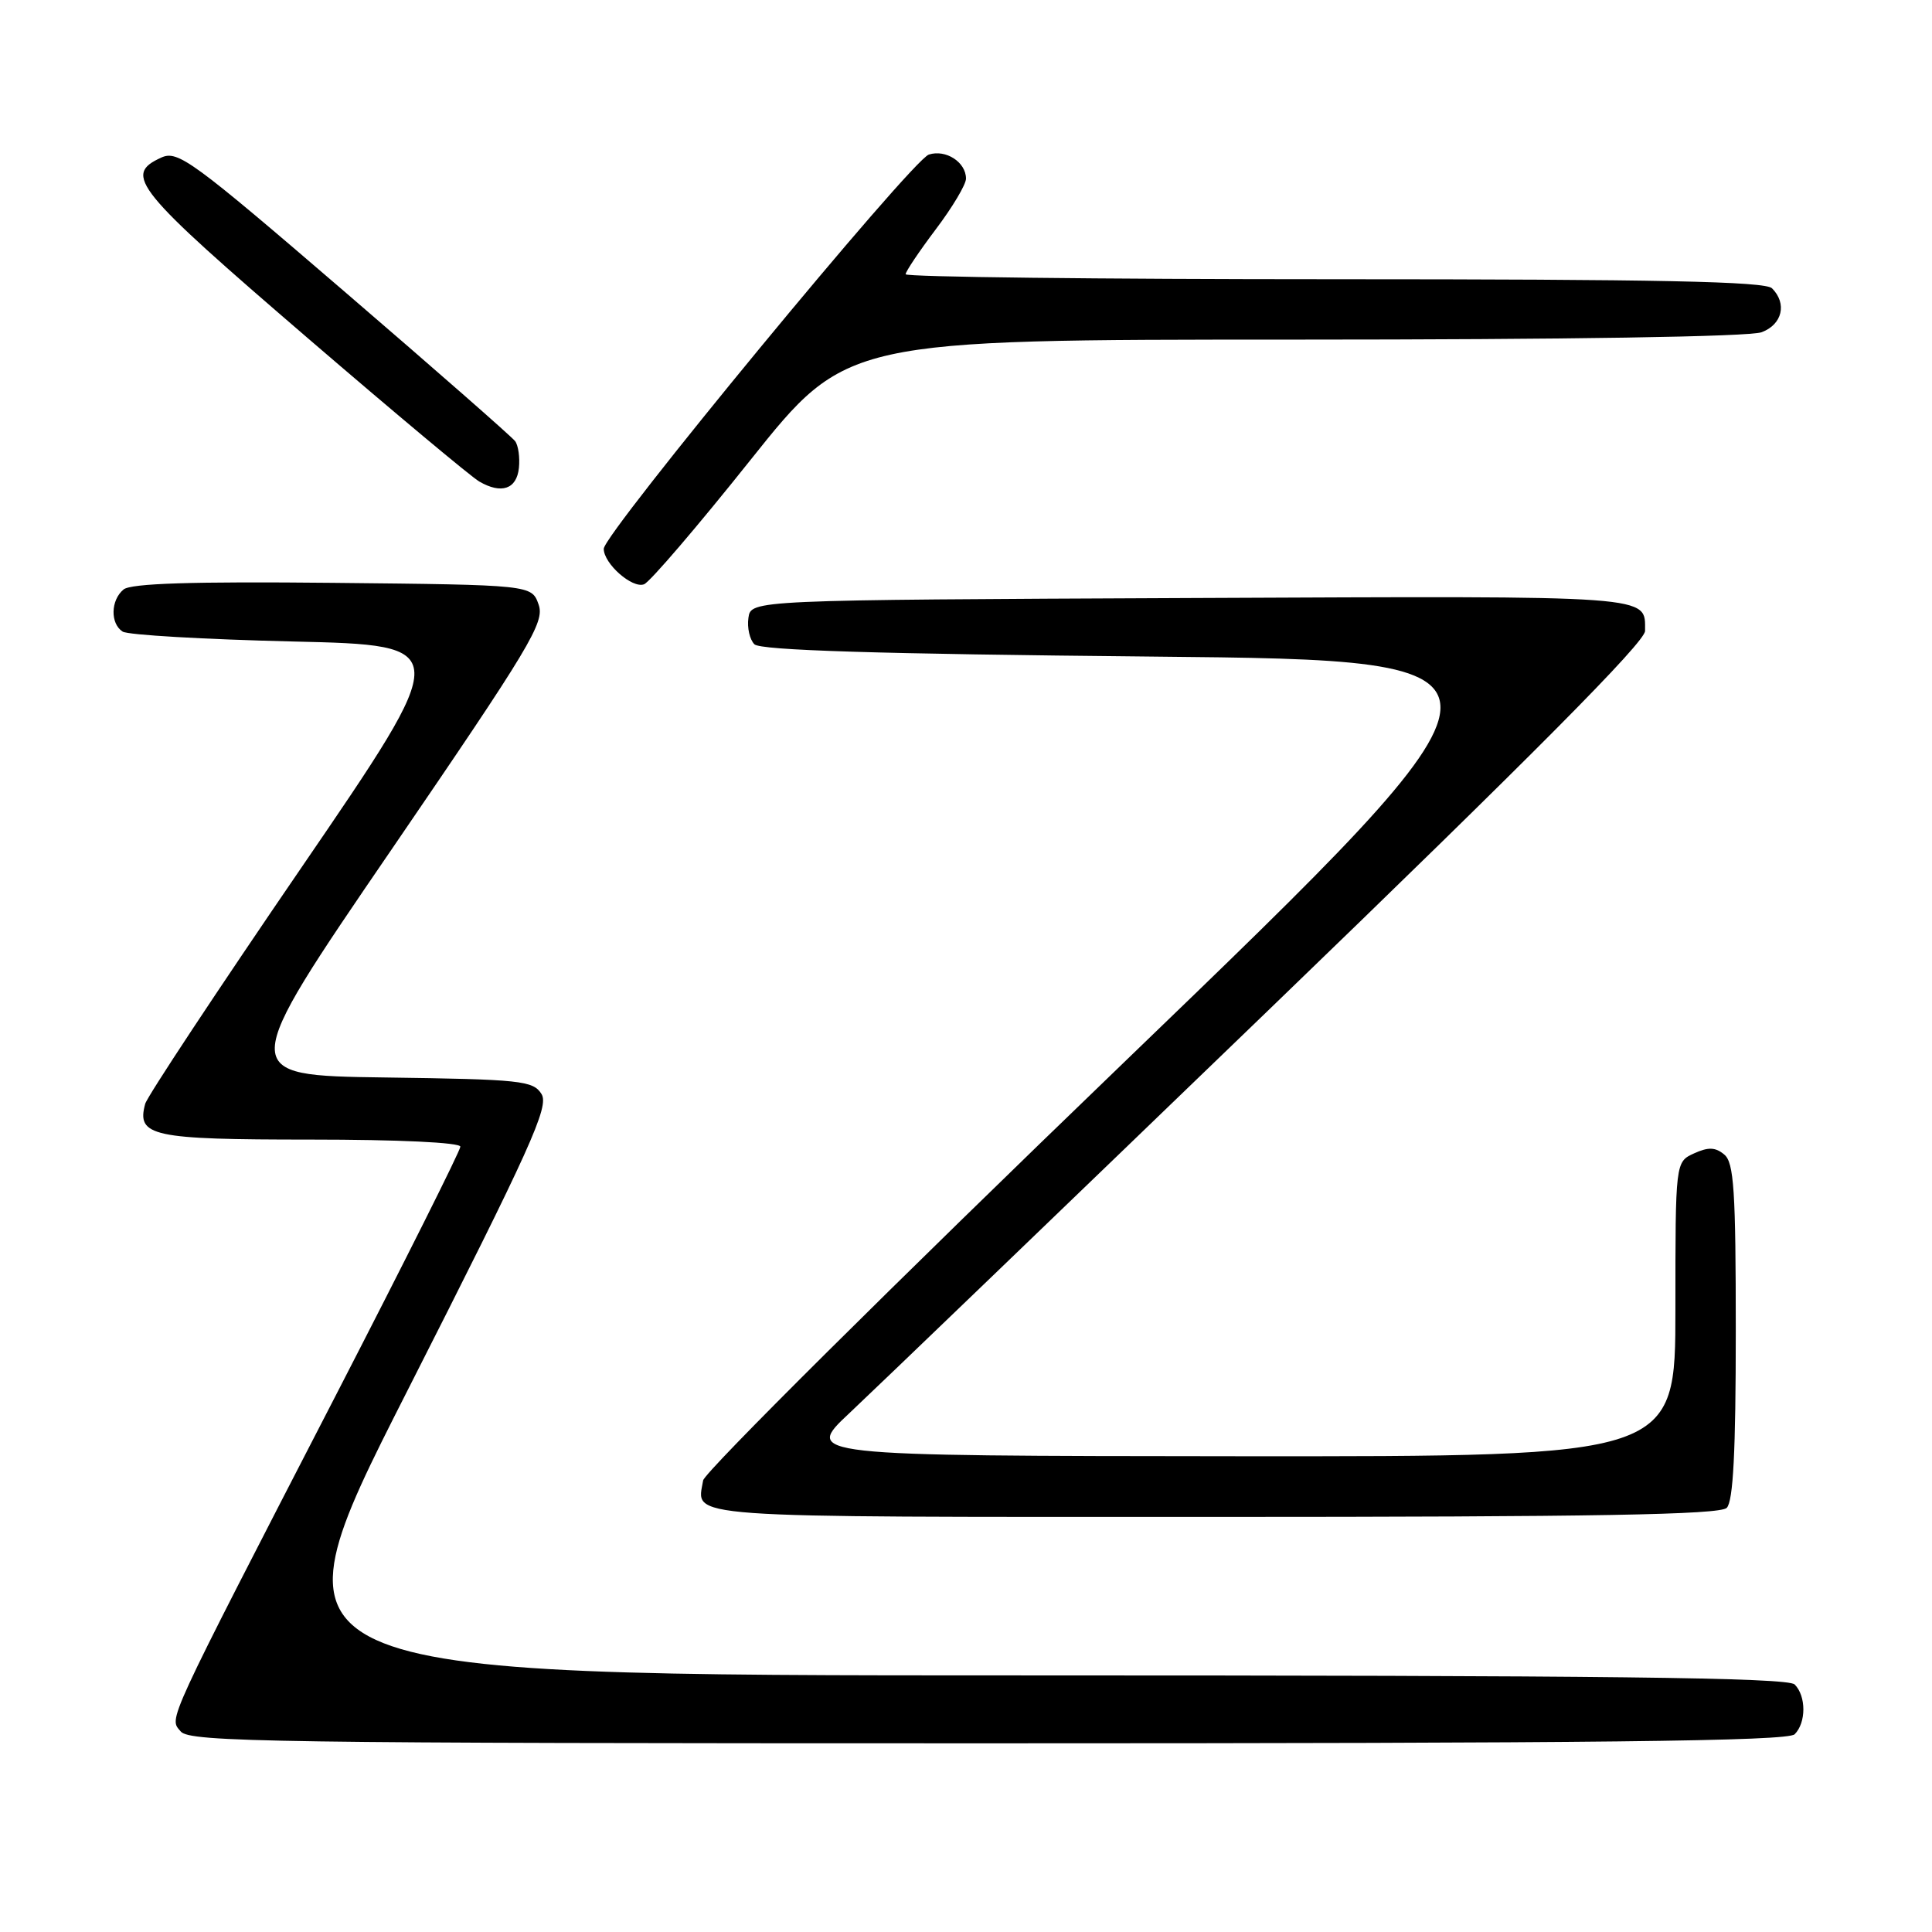 <?xml version="1.0" encoding="UTF-8" standalone="no"?>
<!DOCTYPE svg PUBLIC "-//W3C//DTD SVG 1.1//EN" "http://www.w3.org/Graphics/SVG/1.1/DTD/svg11.dtd" >
<svg xmlns="http://www.w3.org/2000/svg" xmlns:xlink="http://www.w3.org/1999/xlink" version="1.1" viewBox="0 0 256 256">
 <g >
 <path fill="currentColor"
d=" M 237.80 229.80 C 239.34 228.26 239.34 224.74 237.80 223.20 C 236.88 222.28 212.85 222.00 135.72 222.00 C 34.84 222.00 34.84 222.00 53.90 184.44 C 70.40 151.92 72.79 146.63 71.75 144.96 C 70.64 143.19 69.04 143.02 50.98 142.77 C 31.41 142.50 31.41 142.50 51.85 112.61 C 70.32 85.59 72.20 82.47 71.37 80.11 C 70.45 77.50 70.45 77.50 44.10 77.23 C 25.49 77.04 17.34 77.30 16.37 78.11 C 14.66 79.53 14.59 82.62 16.25 83.69 C 16.94 84.14 27.08 84.72 38.79 85.00 C 60.09 85.50 60.09 85.50 39.91 115.00 C 28.81 131.22 19.51 145.29 19.24 146.26 C 18.07 150.56 20.11 151.00 41.12 151.00 C 52.84 151.00 61.00 151.39 61.00 151.94 C 61.00 152.45 53.62 167.19 44.60 184.69 C 21.61 229.27 22.40 227.57 23.95 229.43 C 25.11 230.84 36.25 231.00 130.92 231.00 C 211.78 231.00 236.88 230.72 237.80 229.80 Z  M 228.80 199.80 C 229.66 198.94 230.00 192.34 230.00 176.42 C 230.00 157.74 229.76 154.04 228.47 152.98 C 227.30 152.00 226.36 151.97 224.47 152.83 C 222.00 153.96 222.00 153.96 222.00 173.48 C 222.00 193.00 222.00 193.00 164.25 192.96 C 106.50 192.91 106.50 192.91 112.59 187.21 C 115.94 184.07 141.03 159.94 168.34 133.60 C 203.10 100.07 218.00 85.06 217.98 83.60 C 217.95 78.83 219.90 78.97 157.94 79.24 C 99.50 79.50 99.50 79.50 99.17 81.87 C 98.98 83.17 99.34 84.74 99.96 85.37 C 100.77 86.17 116.15 86.65 152.66 87.00 C 204.22 87.50 204.22 87.50 148.86 140.84 C 118.41 170.17 93.35 195.07 93.17 196.16 C 92.33 201.23 89.07 201.00 160.77 201.00 C 211.42 201.00 227.89 200.71 228.80 199.80 Z  M 99.45 60.94 C 112.17 45.00 112.17 45.00 171.52 45.00 C 207.66 45.00 231.87 44.62 233.43 44.02 C 236.17 42.99 236.82 40.22 234.80 38.20 C 233.89 37.29 219.64 37.00 176.80 37.00 C 145.56 37.00 120.00 36.70 120.00 36.34 C 120.00 35.98 121.80 33.30 124.00 30.38 C 126.20 27.47 128.00 24.45 128.00 23.67 C 128.00 21.49 125.33 19.76 123.08 20.48 C 120.82 21.19 80.00 70.71 80.00 72.72 C 80.00 74.69 83.78 78.02 85.34 77.42 C 86.11 77.13 92.46 69.71 99.45 60.94 Z  M 68.76 61.99 C 68.90 60.62 68.68 59.03 68.26 58.46 C 67.84 57.89 57.65 48.95 45.62 38.61 C 25.42 21.24 23.56 19.88 21.37 20.88 C 16.30 23.19 17.81 25.05 40.89 44.90 C 52.23 54.65 62.40 63.16 63.50 63.80 C 66.44 65.51 68.47 64.82 68.76 61.99 Z "/>
</g>
</svg>